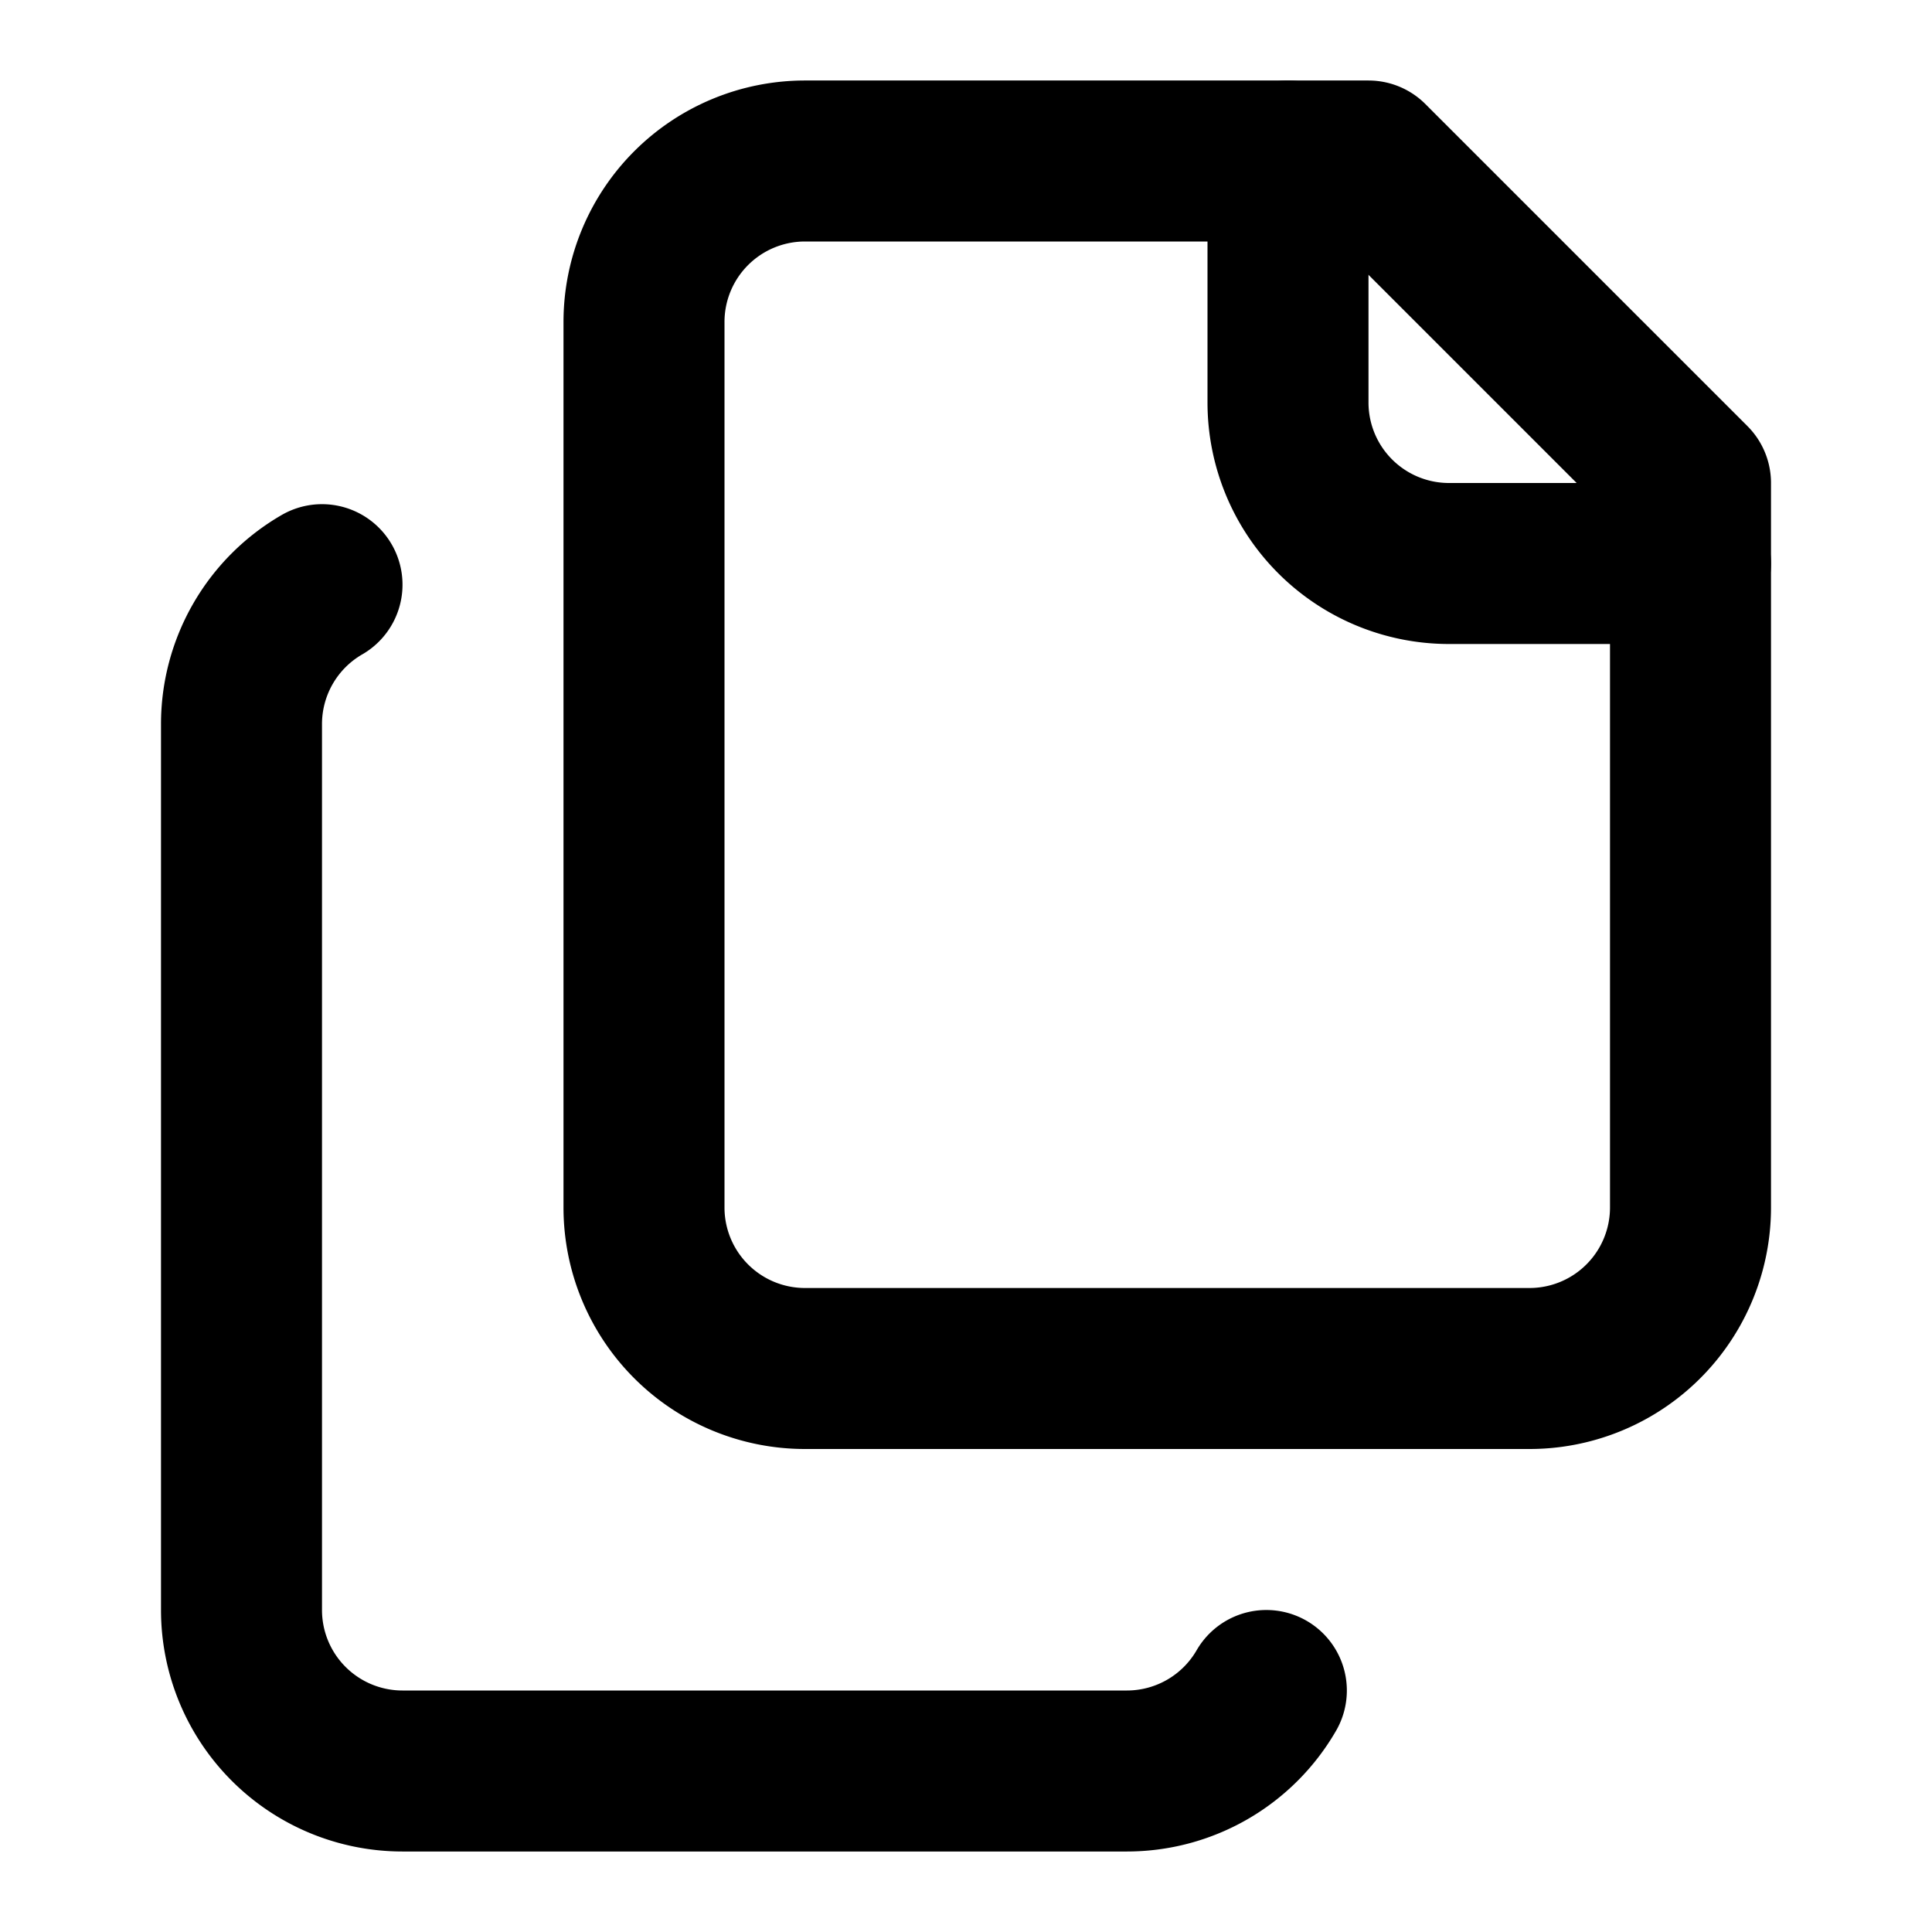 <svg
  xmlns="http://www.w3.org/2000/svg"
  width="24"
  height="24"
  viewBox="0 0 24 24"
  fill="none"
  stroke="currentColor"
  stroke-width="2"
  stroke-linecap="round"
  stroke-linejoin="round"
>
  <path d="M15.731 21A2 2 0 0 1 14 22H5a2 2 0 0 1-2-2V9a2 2 0 0 1 1-1.737" />
  <path d="m17 2 4 4v9a2 2 0 0 1-2 2h-9a2 2 0 0 1-2-2V4a2 2 0 0 1 2-2z" />
  <path d="M21 7h-3a2 2 0 0 1-2-2V2" />
</svg>

